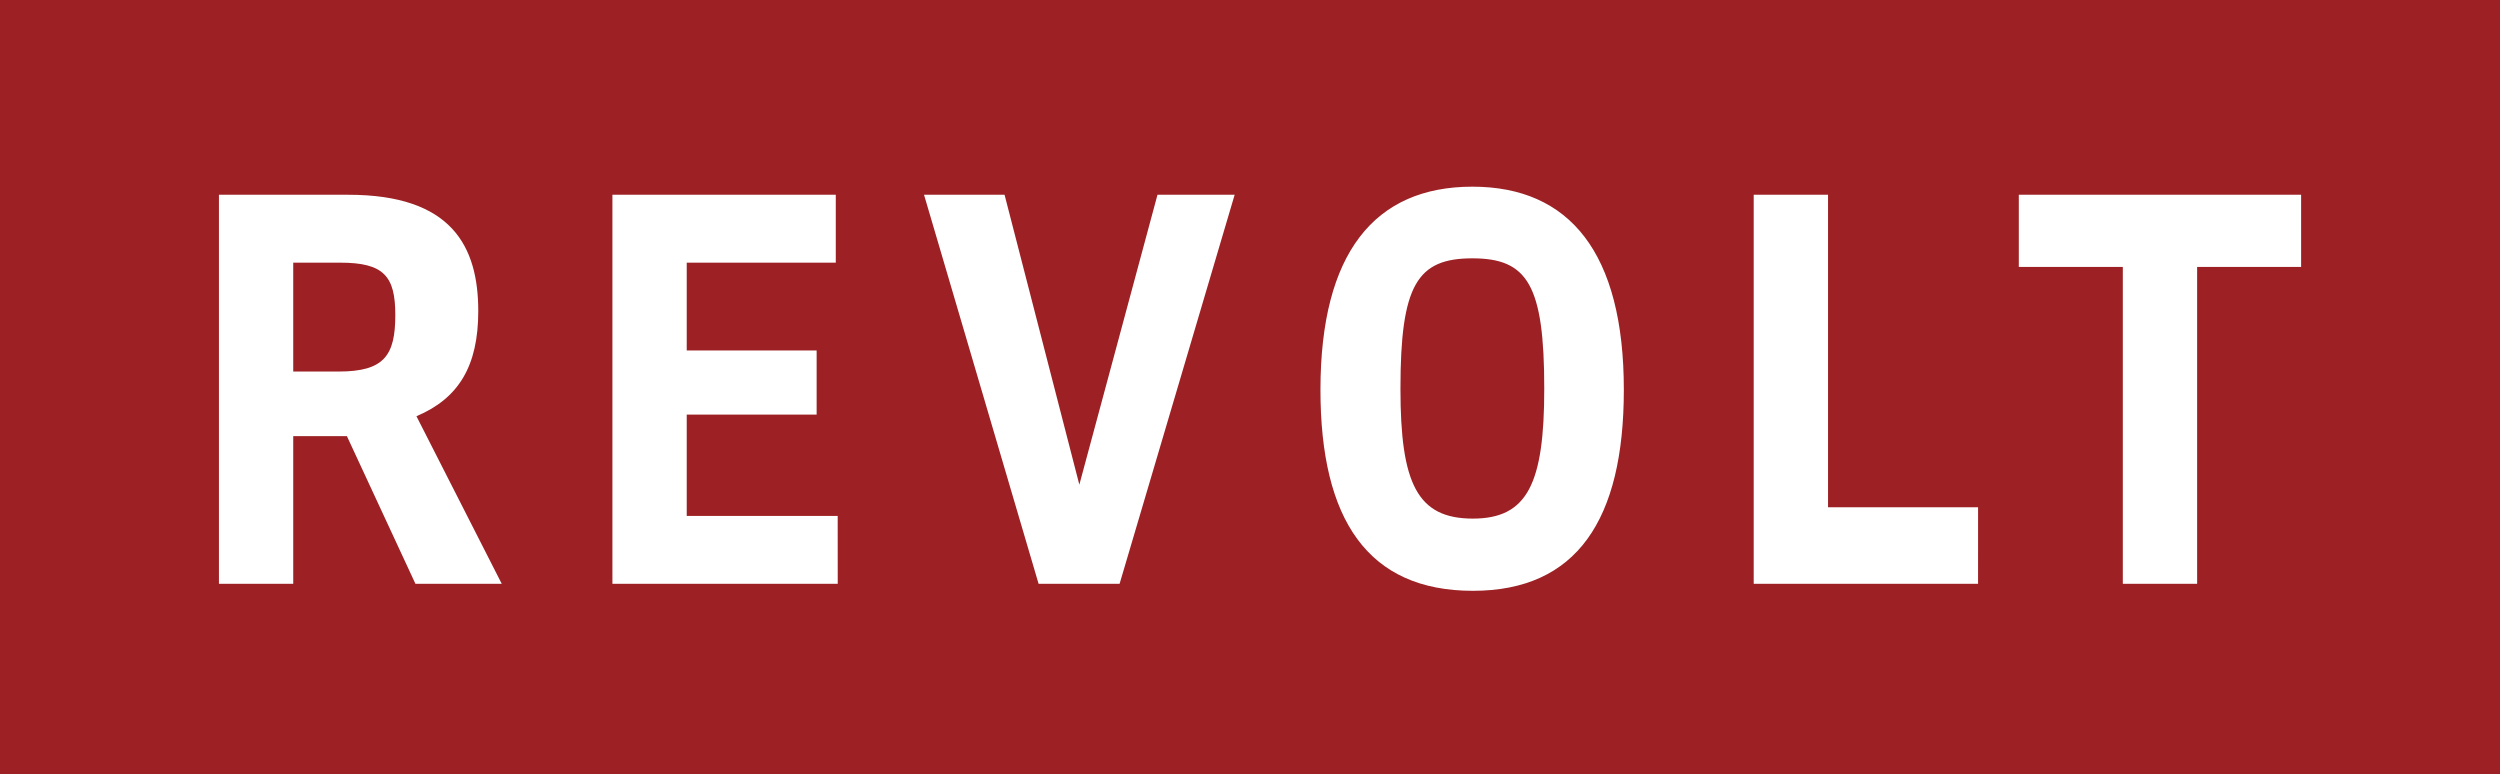 <?xml version="1.0" encoding="utf-8"?>
<!-- Generator: Adobe Illustrator 16.0.4, SVG Export Plug-In . SVG Version: 6.00 Build 0)  -->
<!DOCTYPE svg PUBLIC "-//W3C//DTD SVG 1.1//EN" "http://www.w3.org/Graphics/SVG/1.1/DTD/svg11.dtd">
<svg version="1.1" id="Layer_1" xmlns="http://www.w3.org/2000/svg" xmlns:xlink="http://www.w3.org/1999/xlink" x="0px" y="0px"
	 width="132.25px" height="40.969px" viewBox="0 0 132.25 40.969" enable-background="new 0 0 132.25 40.969" xml:space="preserve">
<g>
	<g>
		<path fill="#9D2124" d="M0,0v40.969h132.25V0H0z M21.977,30.884l-3.626-7.812h-2.839v7.812h-3.93V10.303h6.846
			c5.477,0,6.872,2.736,6.872,6.156c0,2.907-1.039,4.618-3.27,5.559l4.513,8.866H21.977z M44.316,30.884H32.397V10.303h11.816v3.592
			h-7.885v4.646h6.872v3.393h-6.872v5.358h7.986L44.316,30.884L44.316,30.884z M59.226,30.884h-4.284l-6.061-20.581h4.26
			l3.956,15.336l4.134-15.336h4.082L59.226,30.884z M77.914,31.254c-5.553,0-8.062-3.763-8.062-10.633
			c0-7.239,2.865-10.746,8.037-10.746c5.148,0,8.012,3.506,8.012,10.746C85.9,27.491,83.416,31.254,77.914,31.254z M104.639,30.884
			H92.771V10.303h3.932v16.532h7.937L104.639,30.884L104.639,30.884z M121.729,14.122h-5.501v16.762h-3.931V14.122h-5.502v-3.819
			h14.934V14.122L121.729,14.122z M77.888,13.666c-2.916,0-3.804,1.396-3.804,6.898c0,5.017,0.888,6.87,3.83,6.87
			c2.891,0,3.777-1.854,3.777-6.87C81.691,15.062,80.805,13.666,77.888,13.666z M17.997,13.895h-2.485v5.759h2.408
			c2.409,0,2.992-0.856,2.992-2.993C20.912,14.606,20.303,13.895,17.997,13.895z"/>
	</g>
</g>
</svg>
